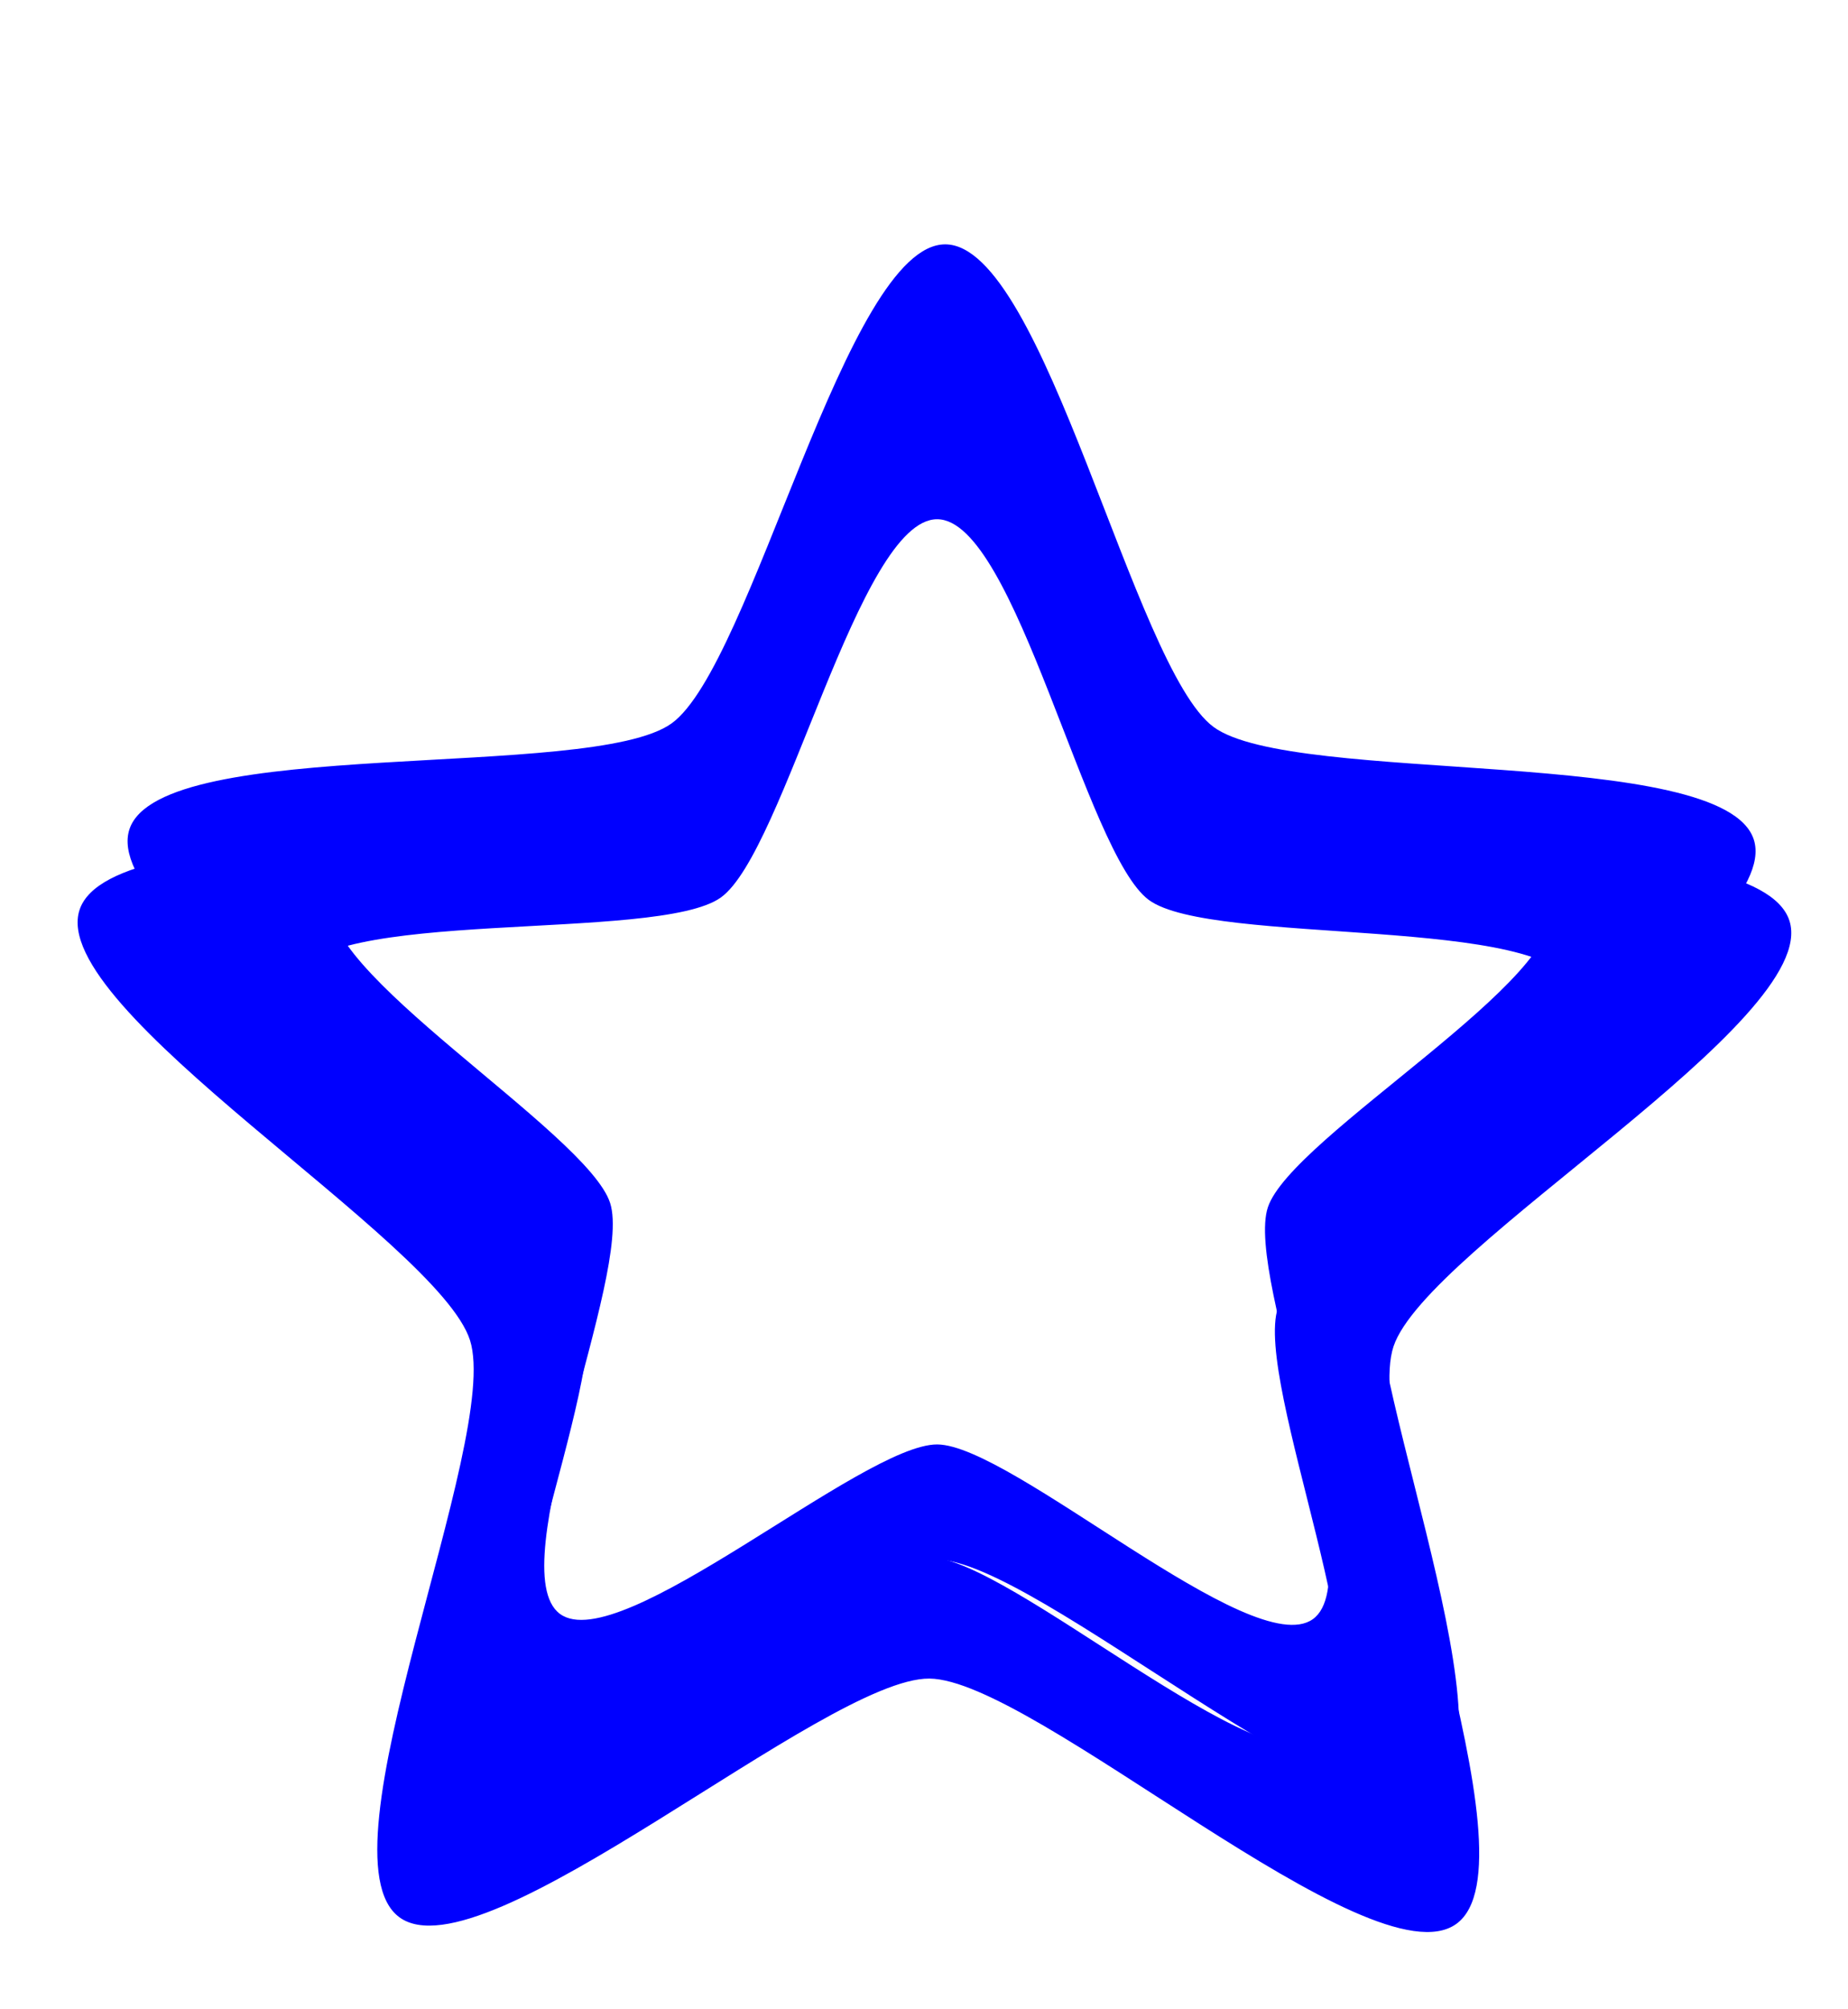 <?xml version="1.0" encoding="UTF-8" standalone="no"?>
<!-- Created with Inkscape (http://www.inkscape.org/) -->

<svg
   xmlns:dc="http://purl.org/dc/elements/1.1/"
   xmlns:cc="http://creativecommons.org/ns#"
   xmlns:rdf="http://www.w3.org/1999/02/22-rdf-syntax-ns#"
   xmlns:svg="http://www.w3.org/2000/svg"
   xmlns="http://www.w3.org/2000/svg"
   xmlns:sodipodi="http://sodipodi.sourceforge.net/DTD/sodipodi-0.dtd"
   xmlns:inkscape="http://www.inkscape.org/namespaces/inkscape"
   width="92"
   height="100"
   id="svg2"
   version="1.1"
   inkscape:version="0.48.4 r9939"
   sodipodi:docname="star.svg">
  <defs
     id="defs4">
    <filter
       inkscape:collect="always"
       id="filter3780"
       x="-0.188"
       width="1.377"
       y="-0.185"
       height="1.371"
       color-interpolation-filters="sRGB">
      <feGaussianBlur
         inkscape:collect="always"
         stdDeviation="59.634"
         id="feGaussianBlur3782" />
    </filter>
    <filter
       inkscape:collect="always"
       id="filter3784"
       color-interpolation-filters="sRGB">
      <feGaussianBlur
         inkscape:collect="always"
         stdDeviation="3.83"
         id="feGaussianBlur3786" />
    </filter>
    <filter
       inkscape:collect="always"
       id="filter3791"
       x="-0.235"
       width="1.469"
       y="-0.246"
       height="1.491">
      <feGaussianBlur
         inkscape:collect="always"
         stdDeviation="8.341"
         id="feGaussianBlur3793" />
    </filter>
  </defs>
  <sodipodi:namedview
     id="base"
     pagecolor="#ffffff"
     bordercolor="#666666"
     borderopacity="1.0"
     inkscape:pageopacity="0.0"
     inkscape:pageshadow="2"
     inkscape:zoom="5.6"
     inkscape:cx="24.381441"
     inkscape:cy="56.732155"
     inkscape:document-units="px"
     inkscape:current-layer="layer1"
     showgrid="false"
     inkscape:window-width="1863"
     inkscape:window-height="1056"
     inkscape:window-x="57"
     inkscape:window-y="24"
     inkscape:window-maximized="1" />
  <g
     inkscape:label="Ebene 1"
     inkscape:groupmode="layer"
     id="layer1"
     transform="translate(0,-952.362)">
    <path
       style="fill:#0000ff;fill-opacity:1;fill-rule:nonzero;stroke:none"
       d="m 46.723,967.001 c -5.207,-0.035 -10.123,22.067 -14.356,25.1 -4.233,3.032 -26.763,0.599 -28.405,5.54 -1.642,4.941 17.861,16.463 19.437,21.426 1.576,4.963 -7.712,25.623 -3.52,28.712 4.192,3.089 21.178,-11.911 26.385,-11.876 5.207,0.035 21.999,15.246 26.232,12.213 4.233,-3.033 -4.764,-23.801 -3.122,-28.742 1.642,-4.941 21.288,-16.218 19.712,-21.182 -1.576,-4.963 -24.121,-2.819 -28.314,-5.908 -4.192,-3.089 -8.843,-25.248 -14.05,-25.283 z m -0.061,11.203 c 3.903,0.026 7.387,16.632 10.53,18.947 3.143,2.316 20.031,0.718 21.212,4.438 1.181,3.72 -13.553,12.151 -14.784,15.856 -1.231,3.704 5.53,19.306 2.357,21.579 -3.173,2.273 -15.778,-9.126 -19.682,-9.152 -3.903,-0.026 -16.631,11.192 -19.774,8.877 -3.143,-2.316 3.814,-17.798 2.632,-21.518 -1.181,-3.72 -15.801,-12.366 -14.57,-16.07 1.231,-3.704 18.131,-1.859 21.304,-4.132 3.173,-2.273 6.871,-18.851 10.774,-18.825 z"
       id="path2994"
       inkscape:connector-curvature="0" />
    <path
       inkscape:connector-curvature="0"
       id="path3017"
       d="m 47.081,962.537 c -5.207,-0.035 -10.123,22.067 -14.356,25.1 -4.233,3.032 -26.763,0.599 -28.405,5.54 -1.642,4.941 17.861,16.463 19.437,21.426 1.576,4.963 -7.712,25.623 -3.52,28.712 4.192,3.089 21.178,-11.911 26.385,-11.876 5.207,0.035 21.999,15.246 26.232,12.213 4.233,-3.033 -4.764,-23.801 -3.122,-28.742 1.642,-4.941 21.288,-16.218 19.712,-21.182 -1.576,-4.963 -24.121,-2.819 -28.314,-5.908 -4.192,-3.089 -8.843,-25.248 -14.05,-25.283 z m -0.061,11.203 c 3.903,0.026 7.387,16.632 10.53,18.947 3.143,2.316 20.031,0.718 21.212,4.438 1.181,3.72 -13.553,12.151 -14.784,15.856 -1.231,3.704 5.53,19.306 2.357,21.579 -3.173,2.273 -15.778,-9.126 -19.682,-9.152 -3.903,-0.026 -16.631,11.192 -19.774,8.877 -3.143,-2.316 3.814,-17.798 2.632,-21.518 -1.181,-3.72 -15.801,-12.366 -14.57,-16.07 1.231,-3.704 18.131,-1.859 21.304,-4.132 3.173,-2.273 6.871,-18.851 10.774,-18.825 z"
       style="fill:#0000ff;fill-opacity:1;fill-rule:nonzero;stroke:none;filter:url(#filter3791)"
       transform="matrix(0.95,0,0,0.95,2.341,50.113)" />
  </g>
</svg>
